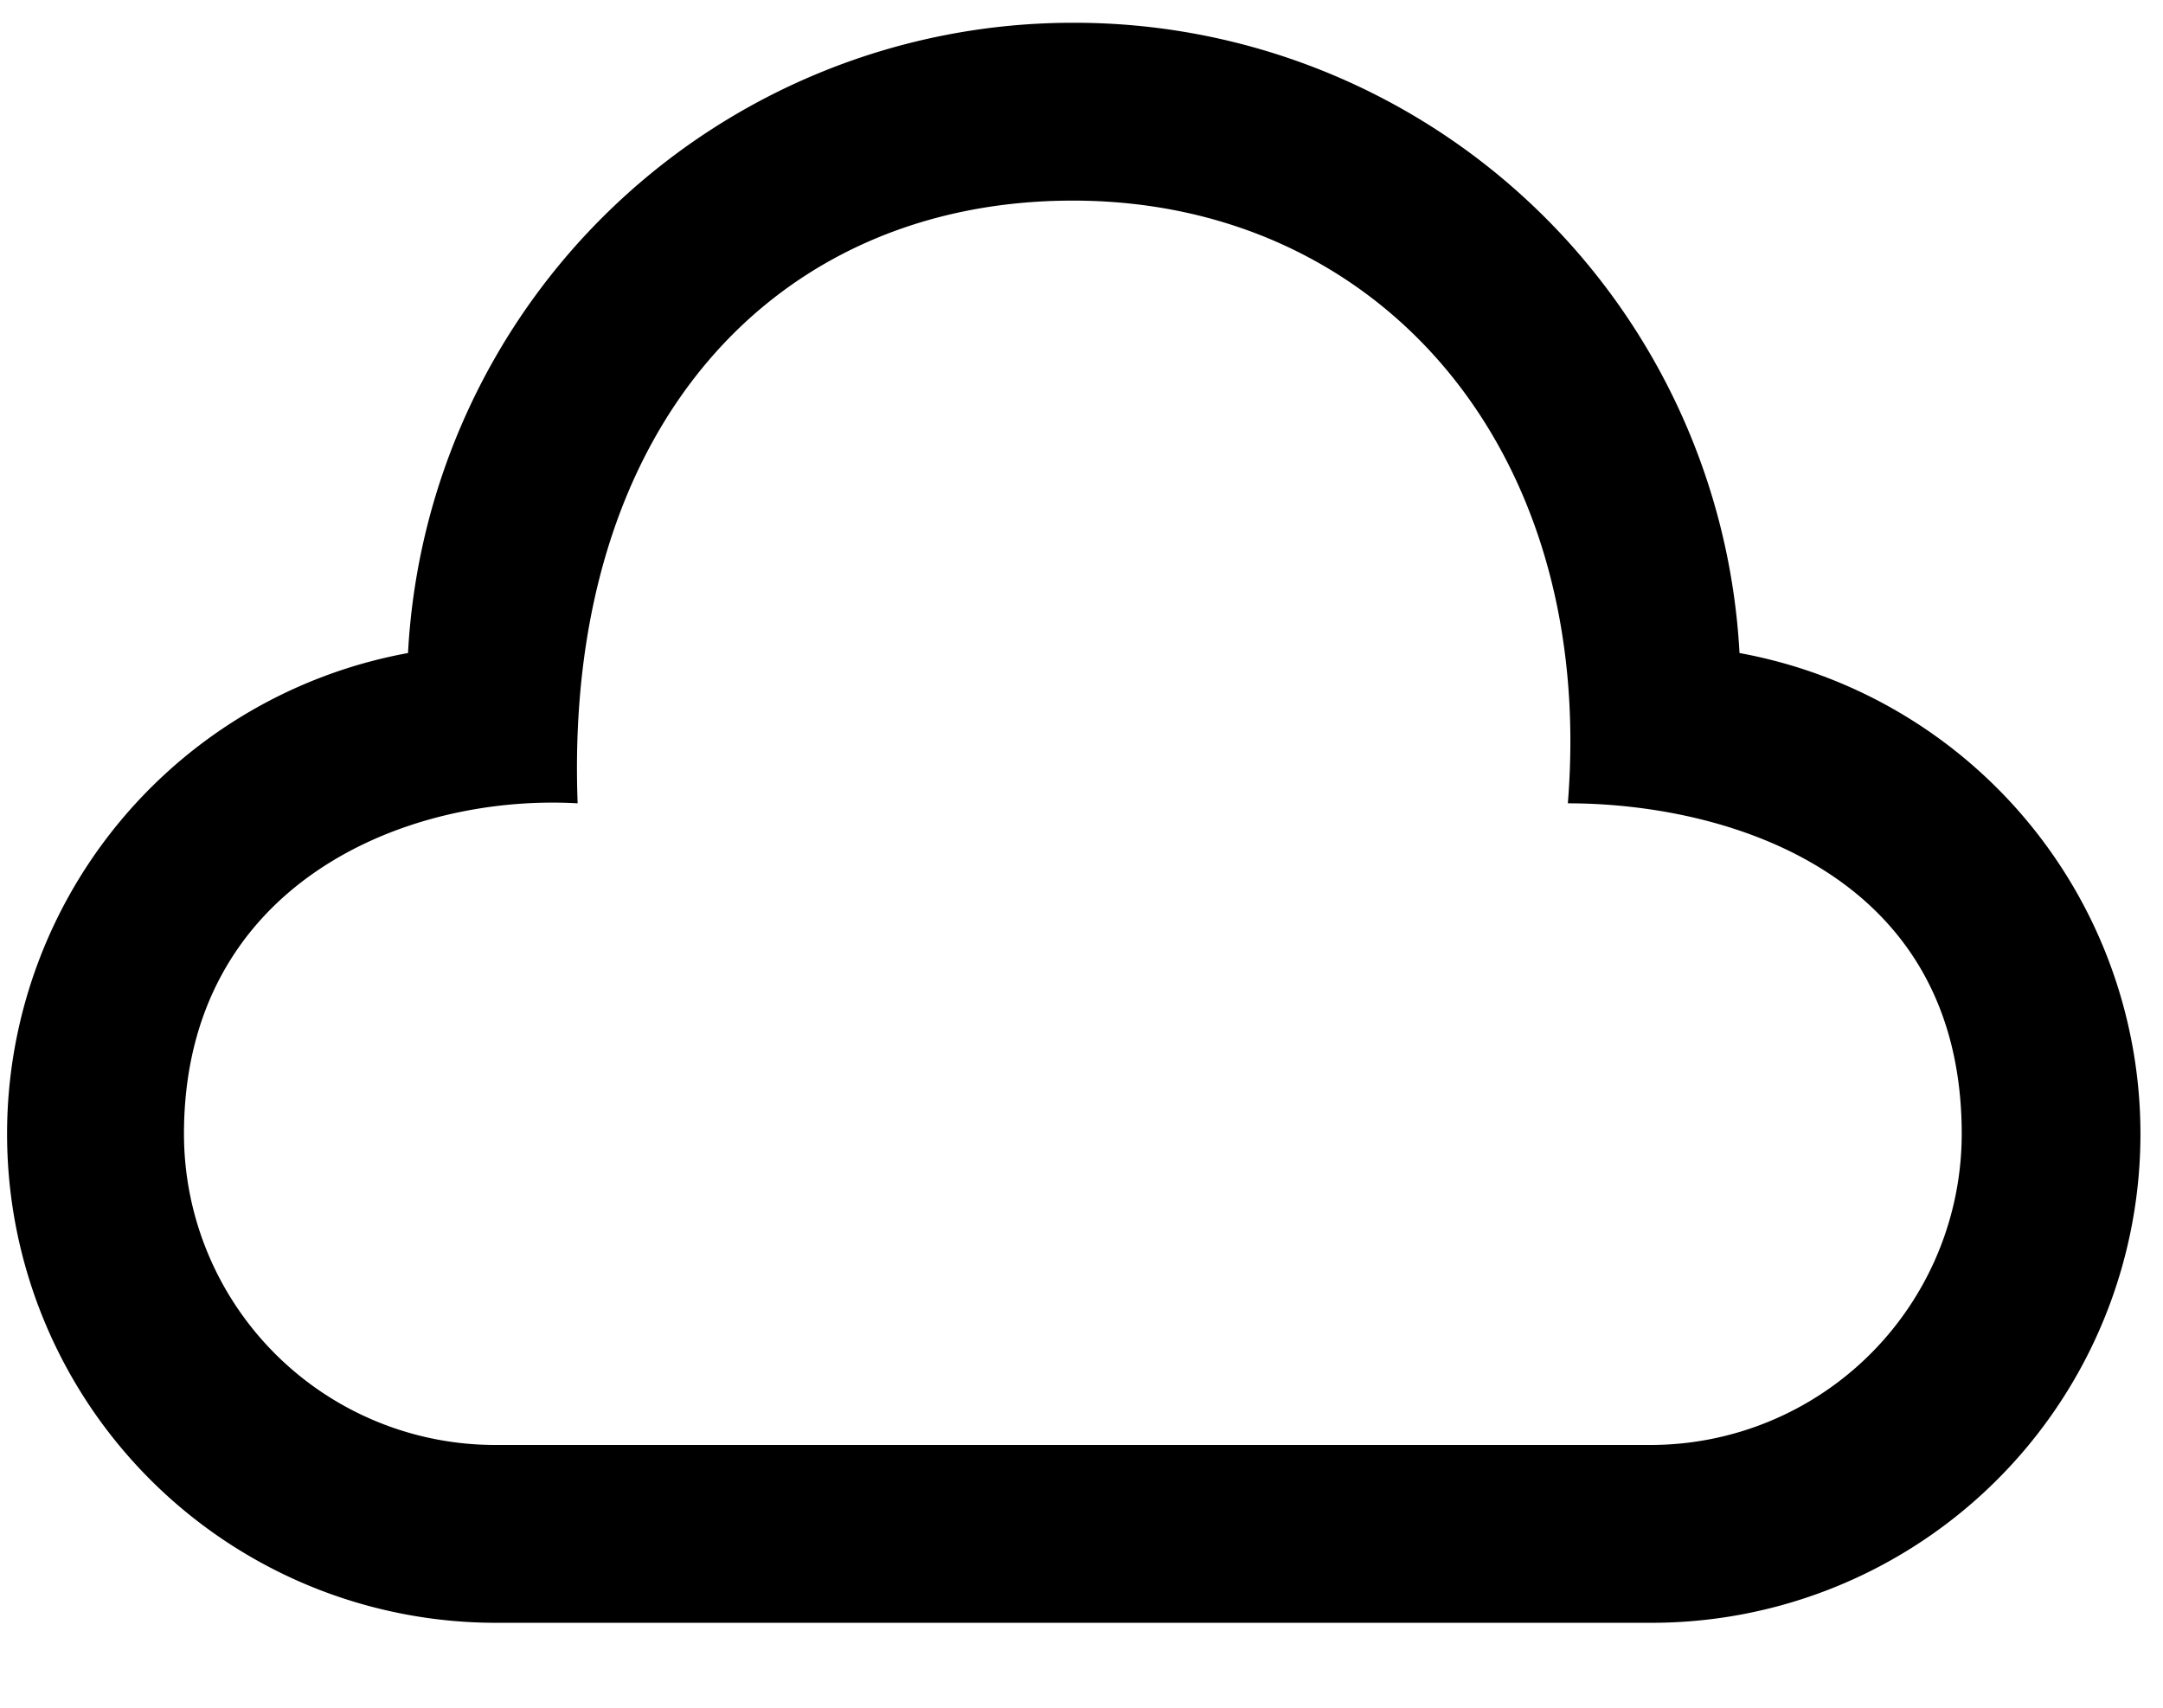 <svg xmlns="http://www.w3.org/2000/svg" width="95" height="75" viewBox="0 0 95 75"><title>icon cloud black 95x75</title><path d="M47.12,8.81c13.47,0,23,10.93,21.74,26.47,6.8,0,17.3,2.92,17.3,14.52A13.67,13.67,0,0,1,72.49,63.46H21.74A13.67,13.67,0,0,1,8.08,49.8c0-10.93,9.68-14.95,17.29-14.52C24.75,18.8,34,8.81,47.12,8.81Zm0-7.81a29.24,29.24,0,0,0-29.2,27.68,21.47,21.47,0,0,0,3.82,42.59H72.49A21.47,21.47,0,0,0,76.4,28.68,29.25,29.25,0,0,0,47.12,1Z"/></svg>